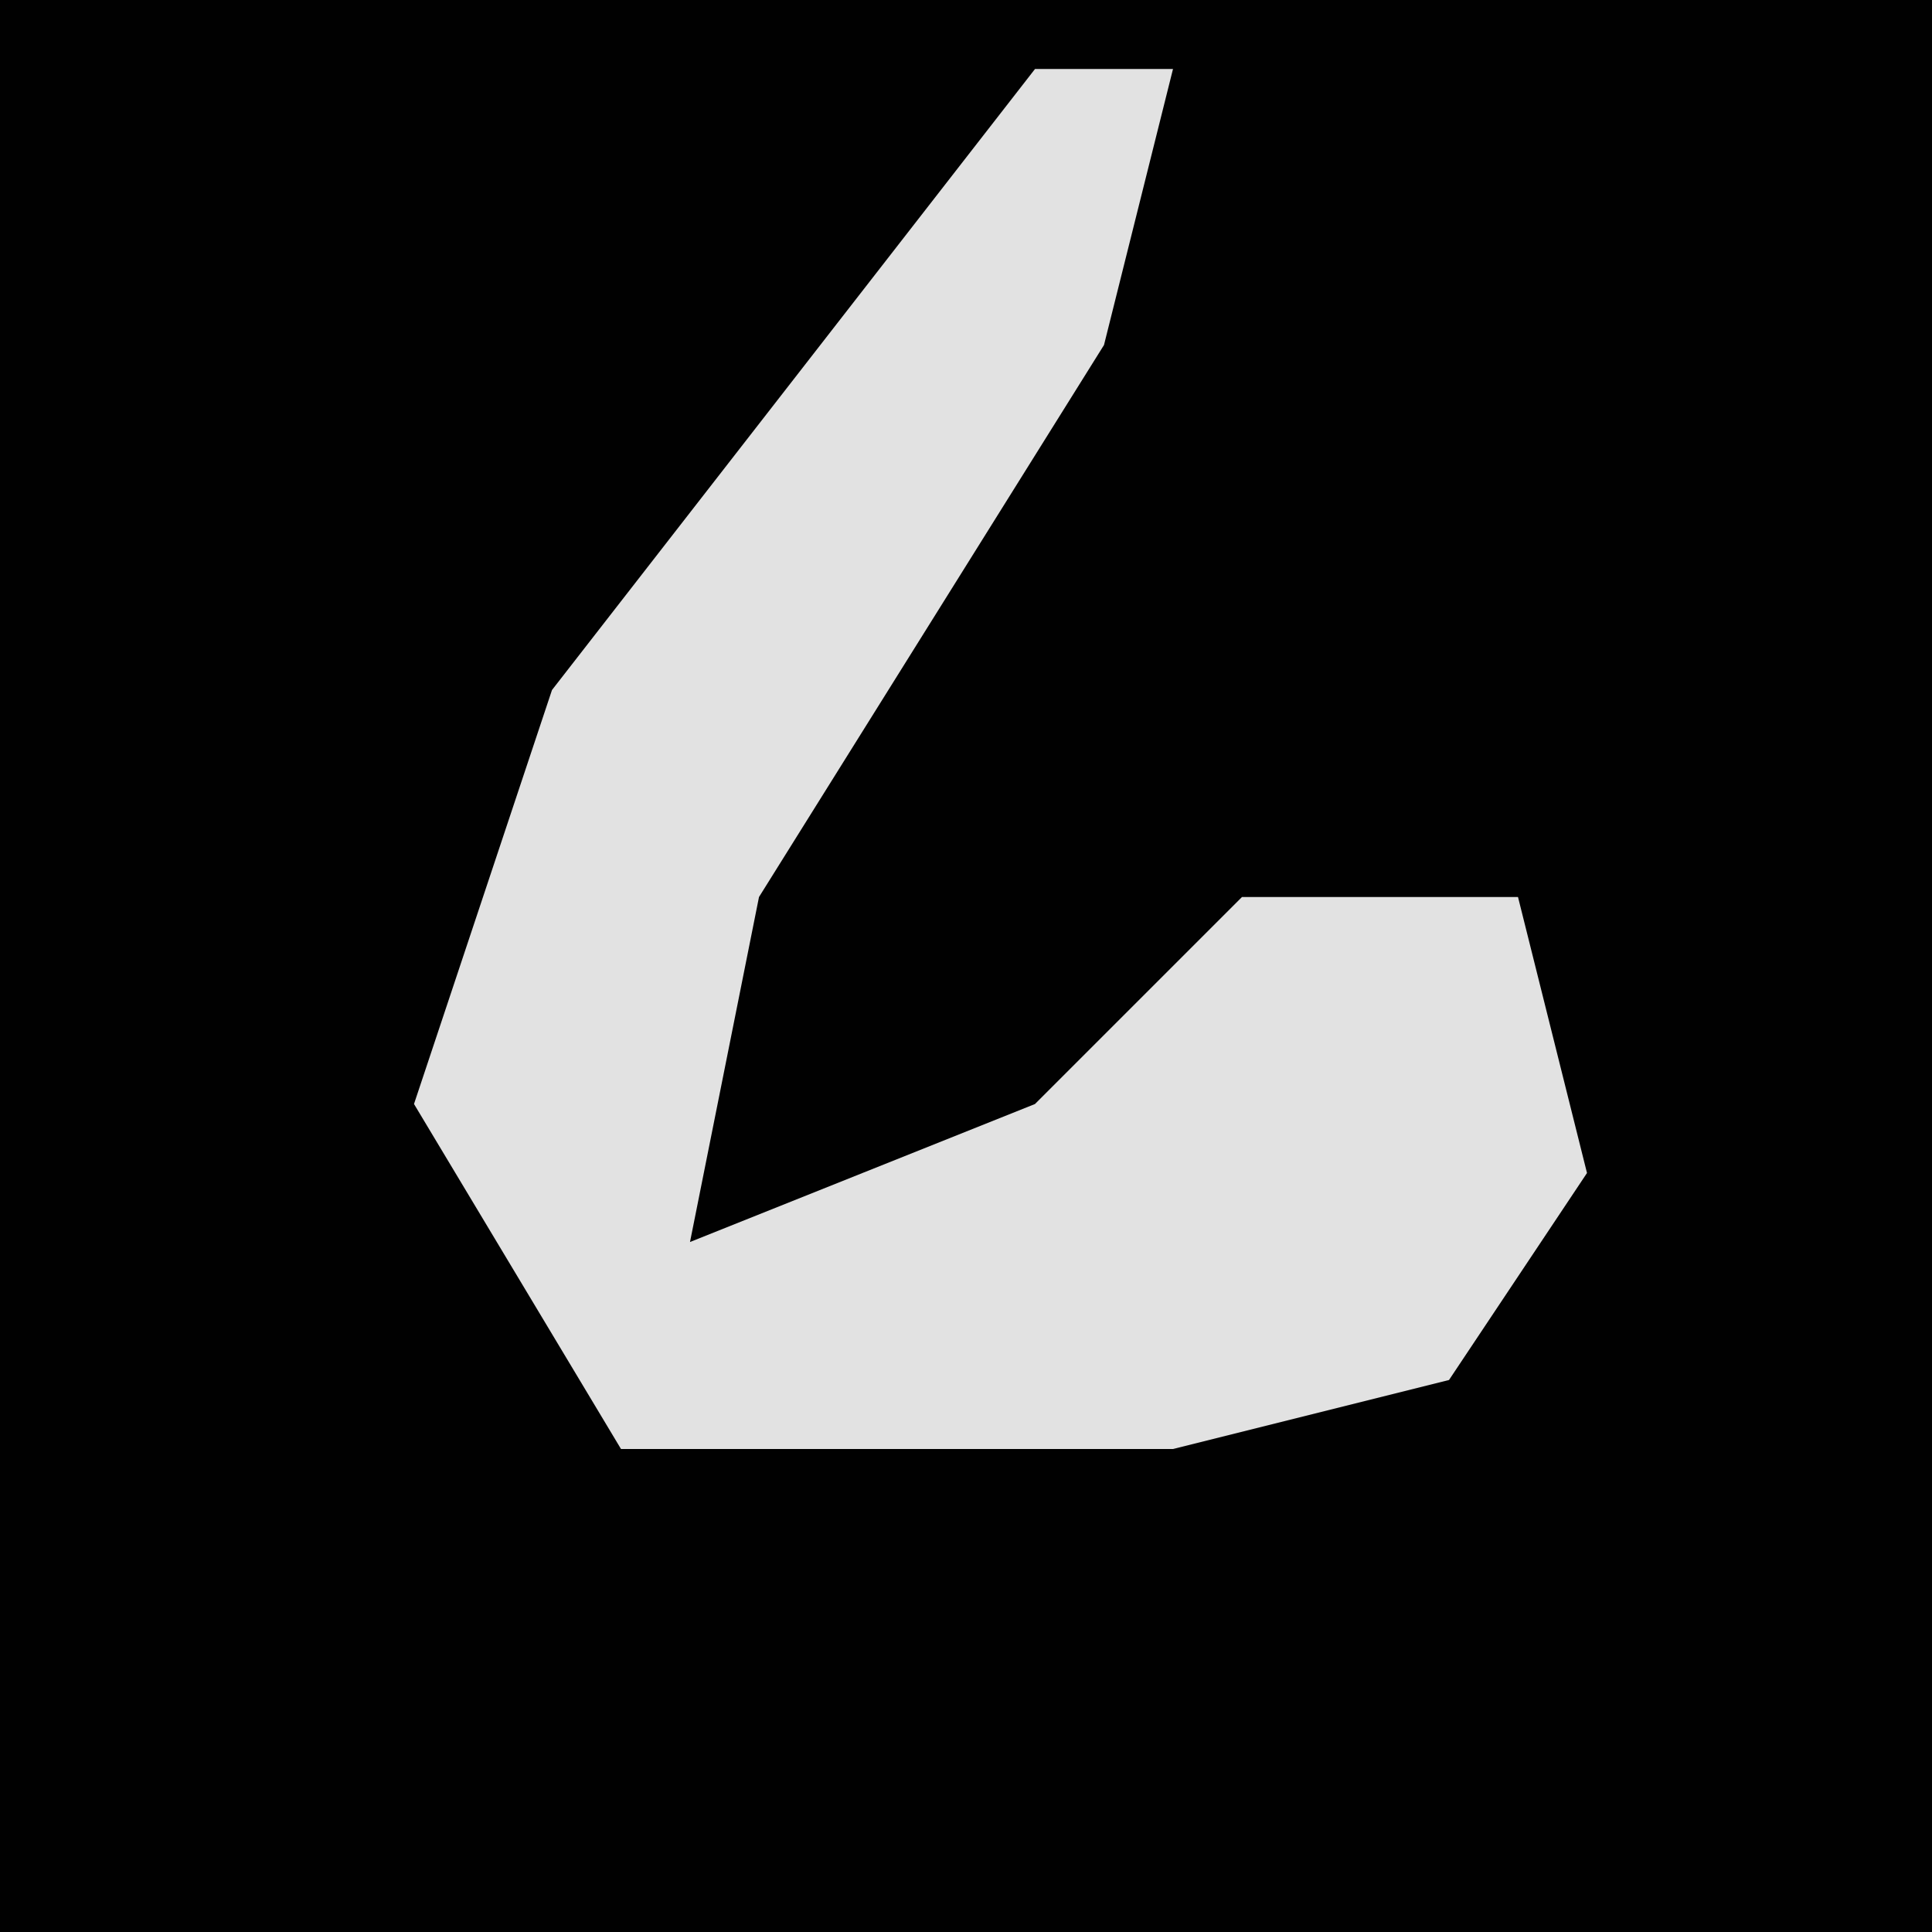 <?xml version="1.0" encoding="UTF-8"?>
<svg version="1.1" xmlns="http://www.w3.org/2000/svg" width="28" height="28">
<path d="M0,0 L28,0 L28,28 L0,28 Z " fill="#010101" transform="translate(0,0)"/>
<path d="M0,0 L2,0 L1,4 L-4,12 L-5,17 L0,15 L3,12 L7,12 L8,16 L6,19 L2,20 L-6,20 L-9,15 L-7,9 Z " fill="#E2E2E2" transform="translate(15,1)"/>
</svg>
